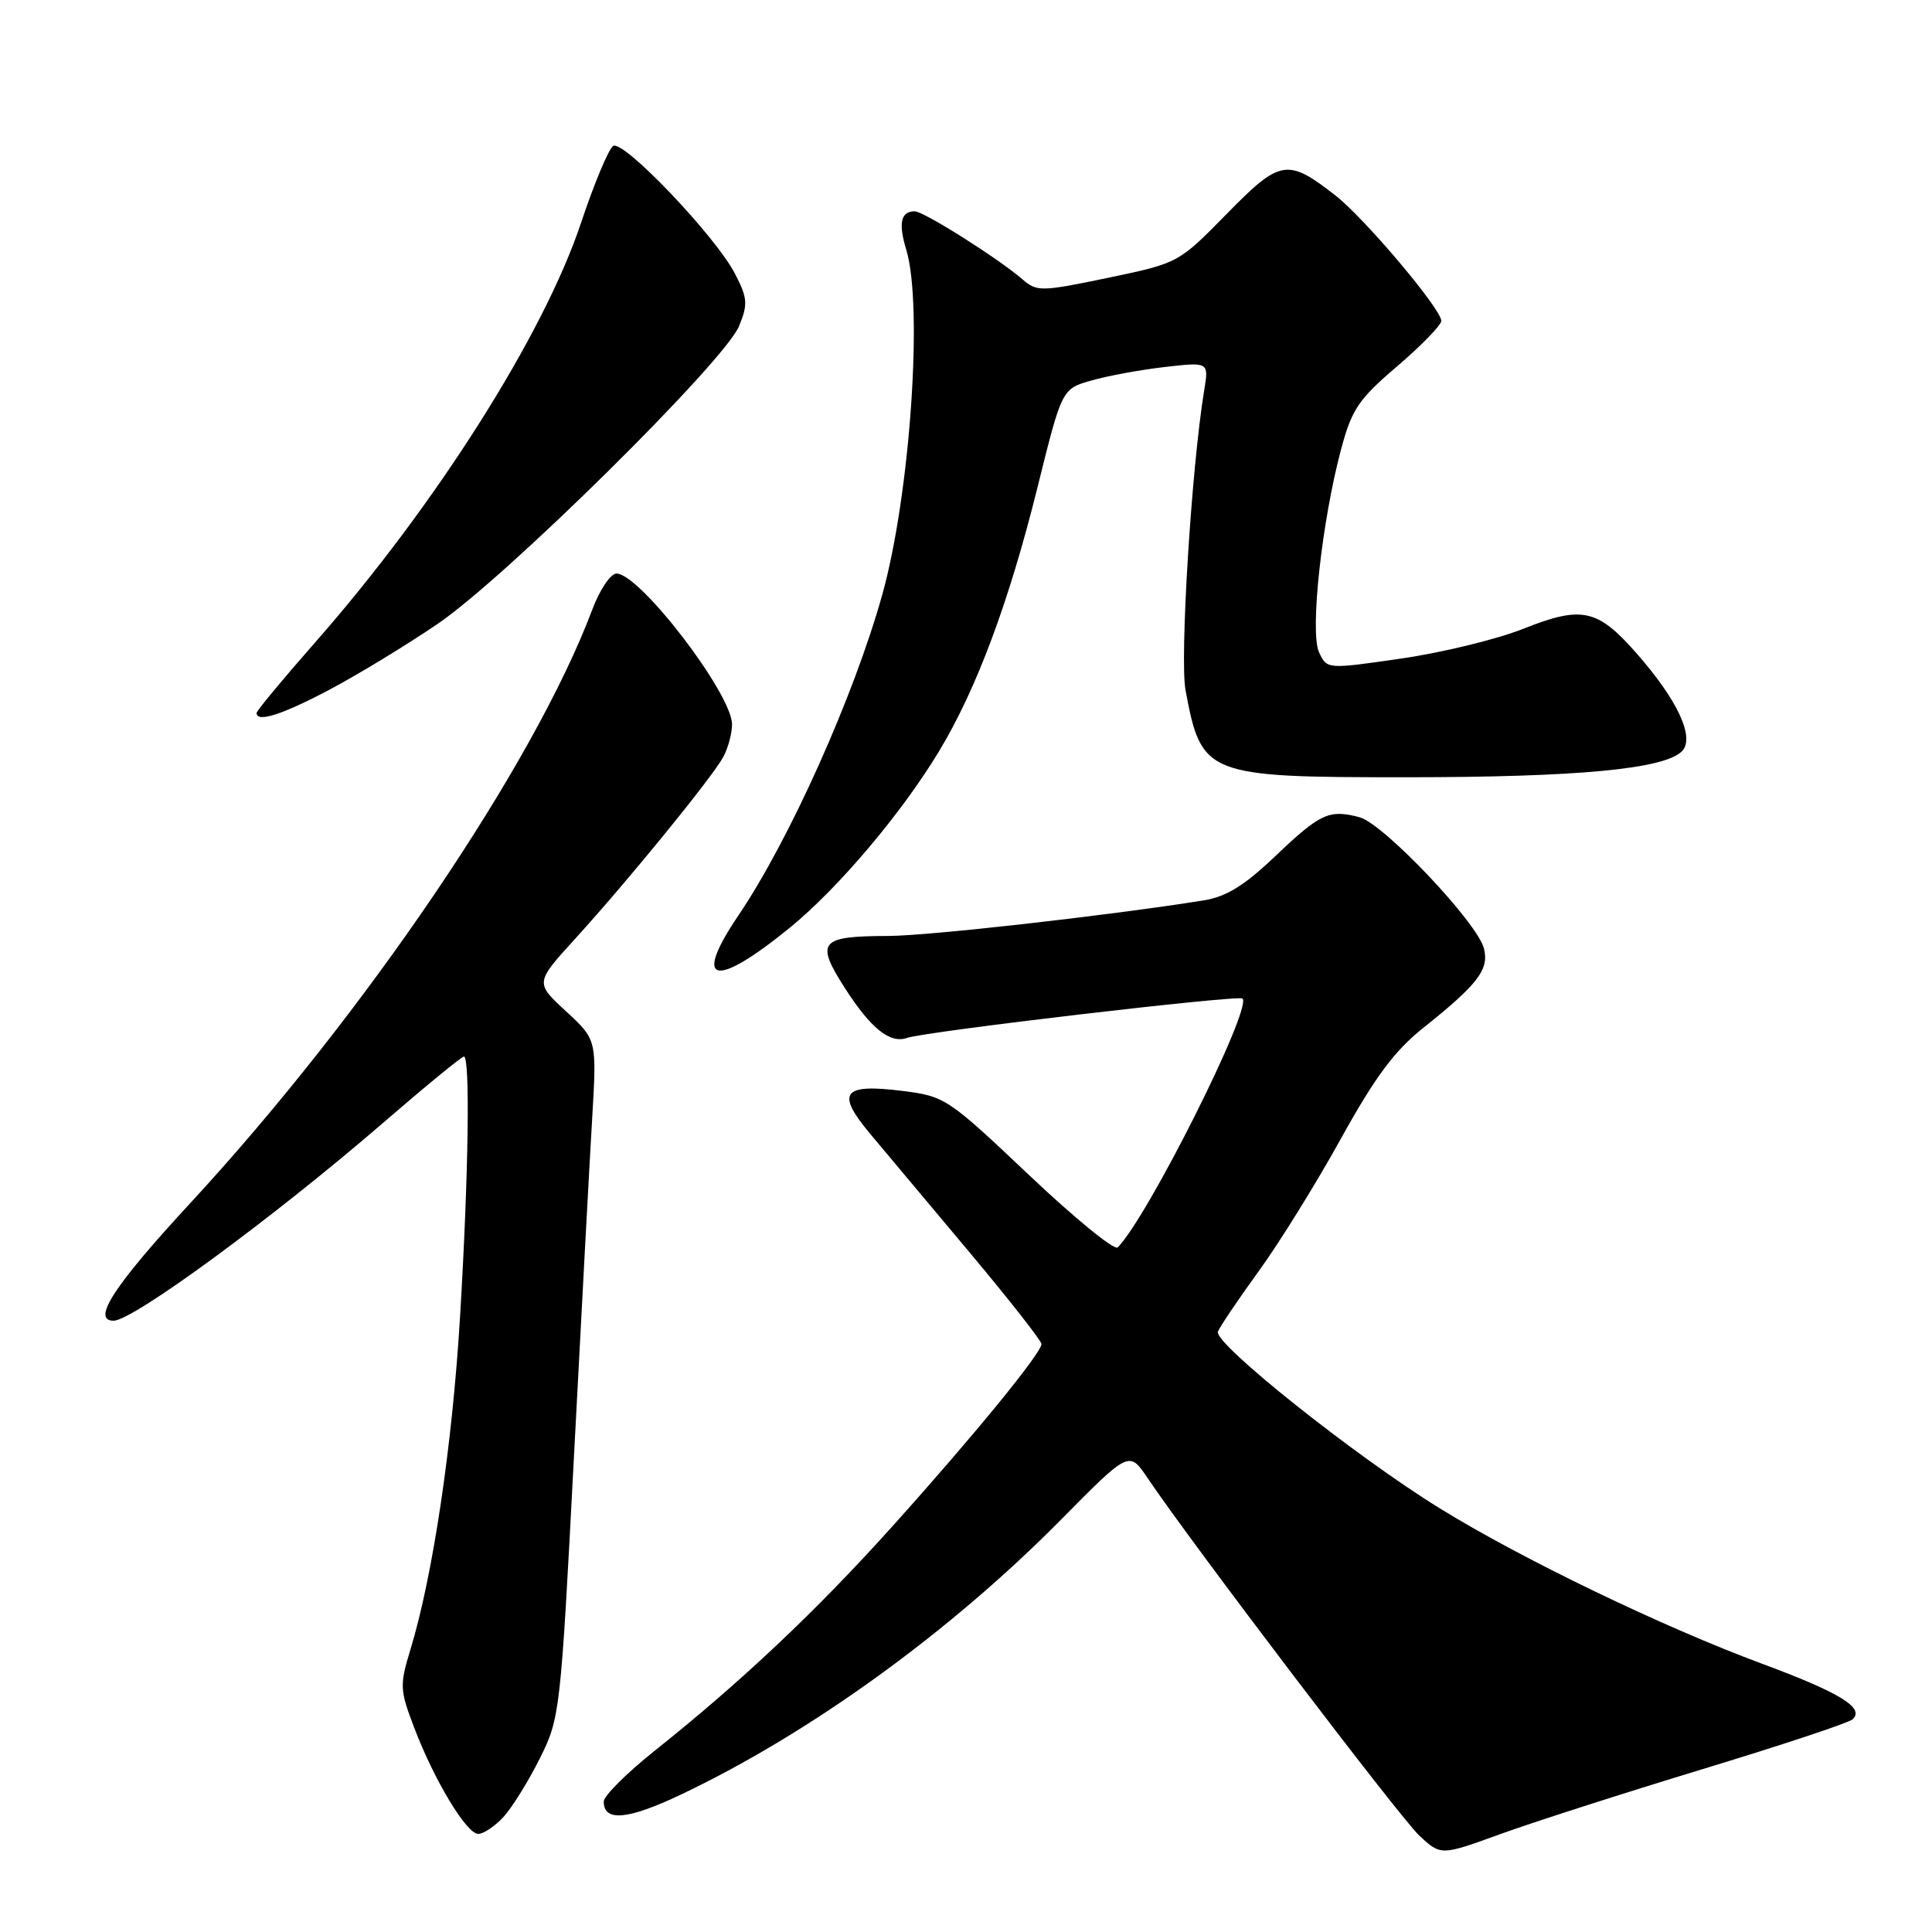 <?xml version="1.0" encoding="UTF-8" standalone="no"?>
<!DOCTYPE svg PUBLIC "-//W3C//DTD SVG 1.1//EN" "http://www.w3.org/Graphics/SVG/1.1/DTD/svg11.dtd" >
<svg xmlns="http://www.w3.org/2000/svg" xmlns:xlink="http://www.w3.org/1999/xlink" version="1.1" viewBox="0 0 256 256">
 <g >
 <path fill="currentColor"
d=" M 225.50 234.45 C 235.95 231.28 244.93 228.30 245.46 227.83 C 247.15 226.33 243.83 224.29 233.50 220.46 C 220.33 215.58 201.62 206.56 190.79 199.87 C 179.60 192.97 160.79 177.99 161.38 176.45 C 161.63 175.80 164.08 172.17 166.82 168.39 C 169.57 164.60 174.46 156.70 177.70 150.84 C 182.18 142.74 184.78 139.24 188.54 136.24 C 195.83 130.43 197.34 128.47 196.63 125.68 C 195.78 122.27 183.32 109.13 180.15 108.29 C 176.12 107.22 174.95 107.76 169.00 113.43 C 164.88 117.35 162.49 118.83 159.47 119.31 C 146.96 121.31 123.07 124.00 117.71 124.02 C 108.60 124.04 108.00 124.76 111.96 130.94 C 115.39 136.28 117.93 138.32 120.18 137.53 C 122.58 136.68 164.14 131.81 164.64 132.31 C 165.95 133.62 152.05 161.33 148.10 165.29 C 147.67 165.73 142.37 161.40 136.33 155.68 C 125.59 145.51 125.21 145.26 119.56 144.55 C 111.64 143.56 110.73 144.77 115.28 150.21 C 117.26 152.57 123.18 159.63 128.44 165.91 C 133.70 172.18 138.00 177.67 138.00 178.09 C 138.00 179.28 128.99 190.30 118.26 202.23 C 108.21 213.42 98.22 222.85 86.75 231.98 C 83.04 234.94 80.00 237.97 80.00 238.71 C 80.00 241.43 83.17 241.14 90.25 237.78 C 107.34 229.66 125.83 216.29 140.56 201.39 C 149.62 192.22 149.62 192.22 152.06 195.85 C 157.88 204.49 185.43 240.74 188.04 243.20 C 190.91 245.89 190.91 245.89 198.71 243.06 C 202.99 241.50 215.05 237.63 225.50 234.45 Z  M 66.72 240.75 C 67.85 239.51 70.01 236.04 71.51 233.04 C 74.20 227.67 74.28 226.97 76.05 193.04 C 77.04 174.04 78.13 153.83 78.47 148.13 C 79.08 137.77 79.08 137.77 74.99 133.99 C 70.90 130.22 70.90 130.22 76.24 124.36 C 83.35 116.54 94.41 102.96 95.85 100.28 C 96.48 99.10 97.00 97.17 97.00 95.99 C 97.00 91.95 84.78 76.00 81.69 76.00 C 80.91 76.00 79.47 78.14 78.49 80.75 C 70.78 101.26 48.32 134.42 25.14 159.50 C 15.11 170.35 12.09 175.00 15.05 175.00 C 17.62 175.00 36.20 161.36 50.72 148.82 C 56.33 143.97 61.17 140.00 61.47 140.00 C 62.31 140.00 62.09 155.57 60.97 174.29 C 59.96 191.35 57.36 208.83 54.39 218.55 C 52.95 223.28 52.98 223.92 54.83 228.79 C 57.51 235.86 61.81 243.00 63.37 243.00 C 64.07 243.00 65.58 241.99 66.72 240.75 Z  M 104.64 122.94 C 111.07 117.70 119.51 107.72 124.46 99.49 C 129.41 91.28 133.72 79.71 137.49 64.51 C 140.71 51.53 140.71 51.53 144.61 50.42 C 146.75 49.80 151.13 49.00 154.34 48.63 C 160.18 47.96 160.18 47.96 159.56 51.73 C 157.88 61.92 156.31 87.26 157.09 91.46 C 159.20 102.77 159.79 103.00 186.47 102.99 C 209.07 102.98 220.47 101.91 222.85 99.56 C 224.64 97.79 222.32 92.78 216.81 86.52 C 211.66 80.67 209.59 80.23 201.81 83.33 C 198.34 84.71 191.07 86.48 185.66 87.26 C 175.82 88.69 175.82 88.69 174.77 86.40 C 173.55 83.71 175.15 69.05 177.71 59.50 C 179.12 54.23 180.02 52.89 185.16 48.51 C 188.37 45.76 190.99 43.06 190.98 42.51 C 190.95 40.92 180.86 28.97 177.00 25.94 C 170.60 20.93 169.66 21.08 162.54 28.35 C 156.15 34.86 156.15 34.86 146.83 36.81 C 137.98 38.65 137.40 38.67 135.50 37.03 C 132.28 34.24 122.39 28.00 121.21 28.00 C 119.36 28.00 119.01 29.57 120.09 33.11 C 122.33 40.53 120.59 65.59 116.91 78.78 C 113.15 92.25 104.60 111.31 97.85 121.29 C 91.70 130.37 94.64 131.09 104.64 122.94 Z  M 43.67 91.38 C 47.43 89.39 53.88 85.47 58.00 82.66 C 67.00 76.55 96.03 47.86 97.93 43.21 C 99.12 40.30 99.06 39.50 97.39 36.27 C 94.82 31.30 82.62 18.50 81.25 19.34 C 80.65 19.72 78.74 24.29 77.00 29.50 C 72.06 44.34 57.69 67.01 41.75 85.13 C 37.49 89.98 34.00 94.18 34.00 94.47 C 34.00 95.79 37.37 94.71 43.67 91.38 Z "/>
</g>
</svg>